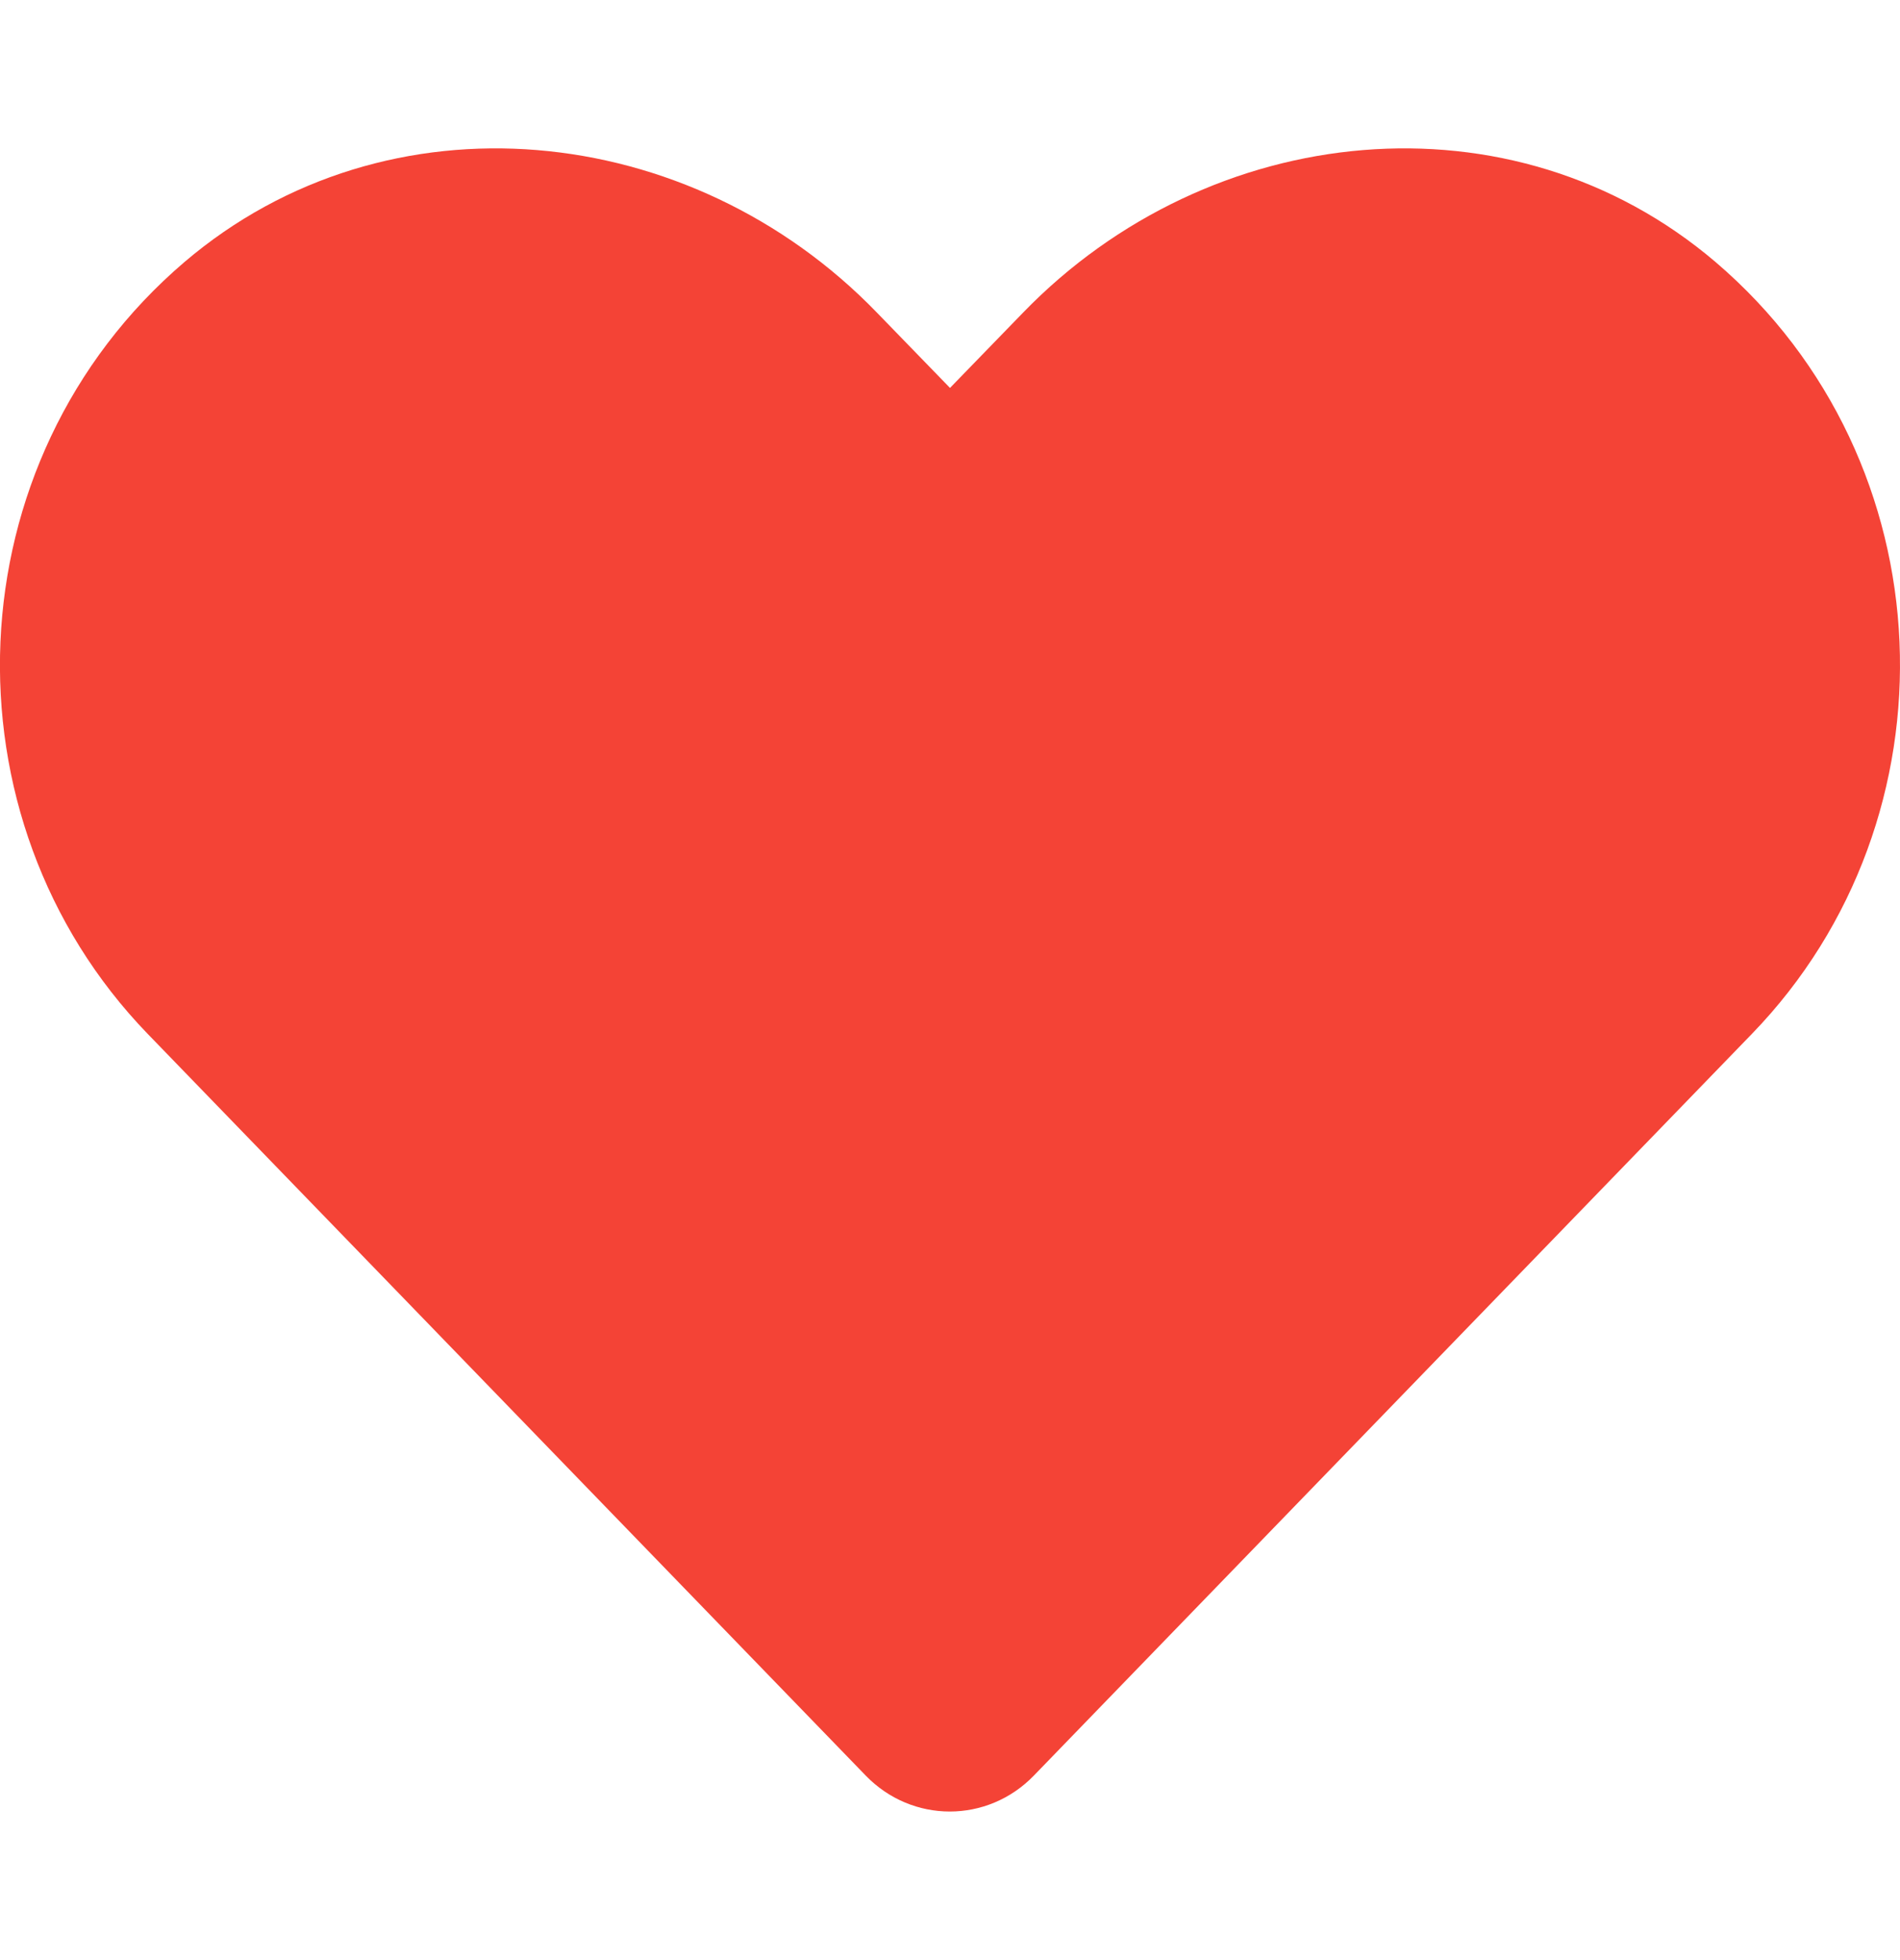 <svg width="32" height="33" viewBox="0 0 32 33" fill="none" xmlns="http://www.w3.org/2000/svg">
<g clip-path="url(#clip0)">
<path d="M28.894 4.412C25.469 1.494 20.375 2.019 17.231 5.263L16 6.531L14.769 5.263C11.631 2.019 6.531 1.494 3.106 4.412C-0.819 7.763 -1.025 13.775 2.487 17.406L14.581 29.894C15.362 30.7 16.631 30.7 17.412 29.894L29.506 17.406C33.025 13.775 32.819 7.763 28.894 4.412V4.412Z" fill="#F44336"/>
</g>
<defs>
<clipPath id="clip0">
<rect width="32" height="32" fill="white" transform="translate(0 0.5)"/>
</clipPath>
</defs>
</svg>
